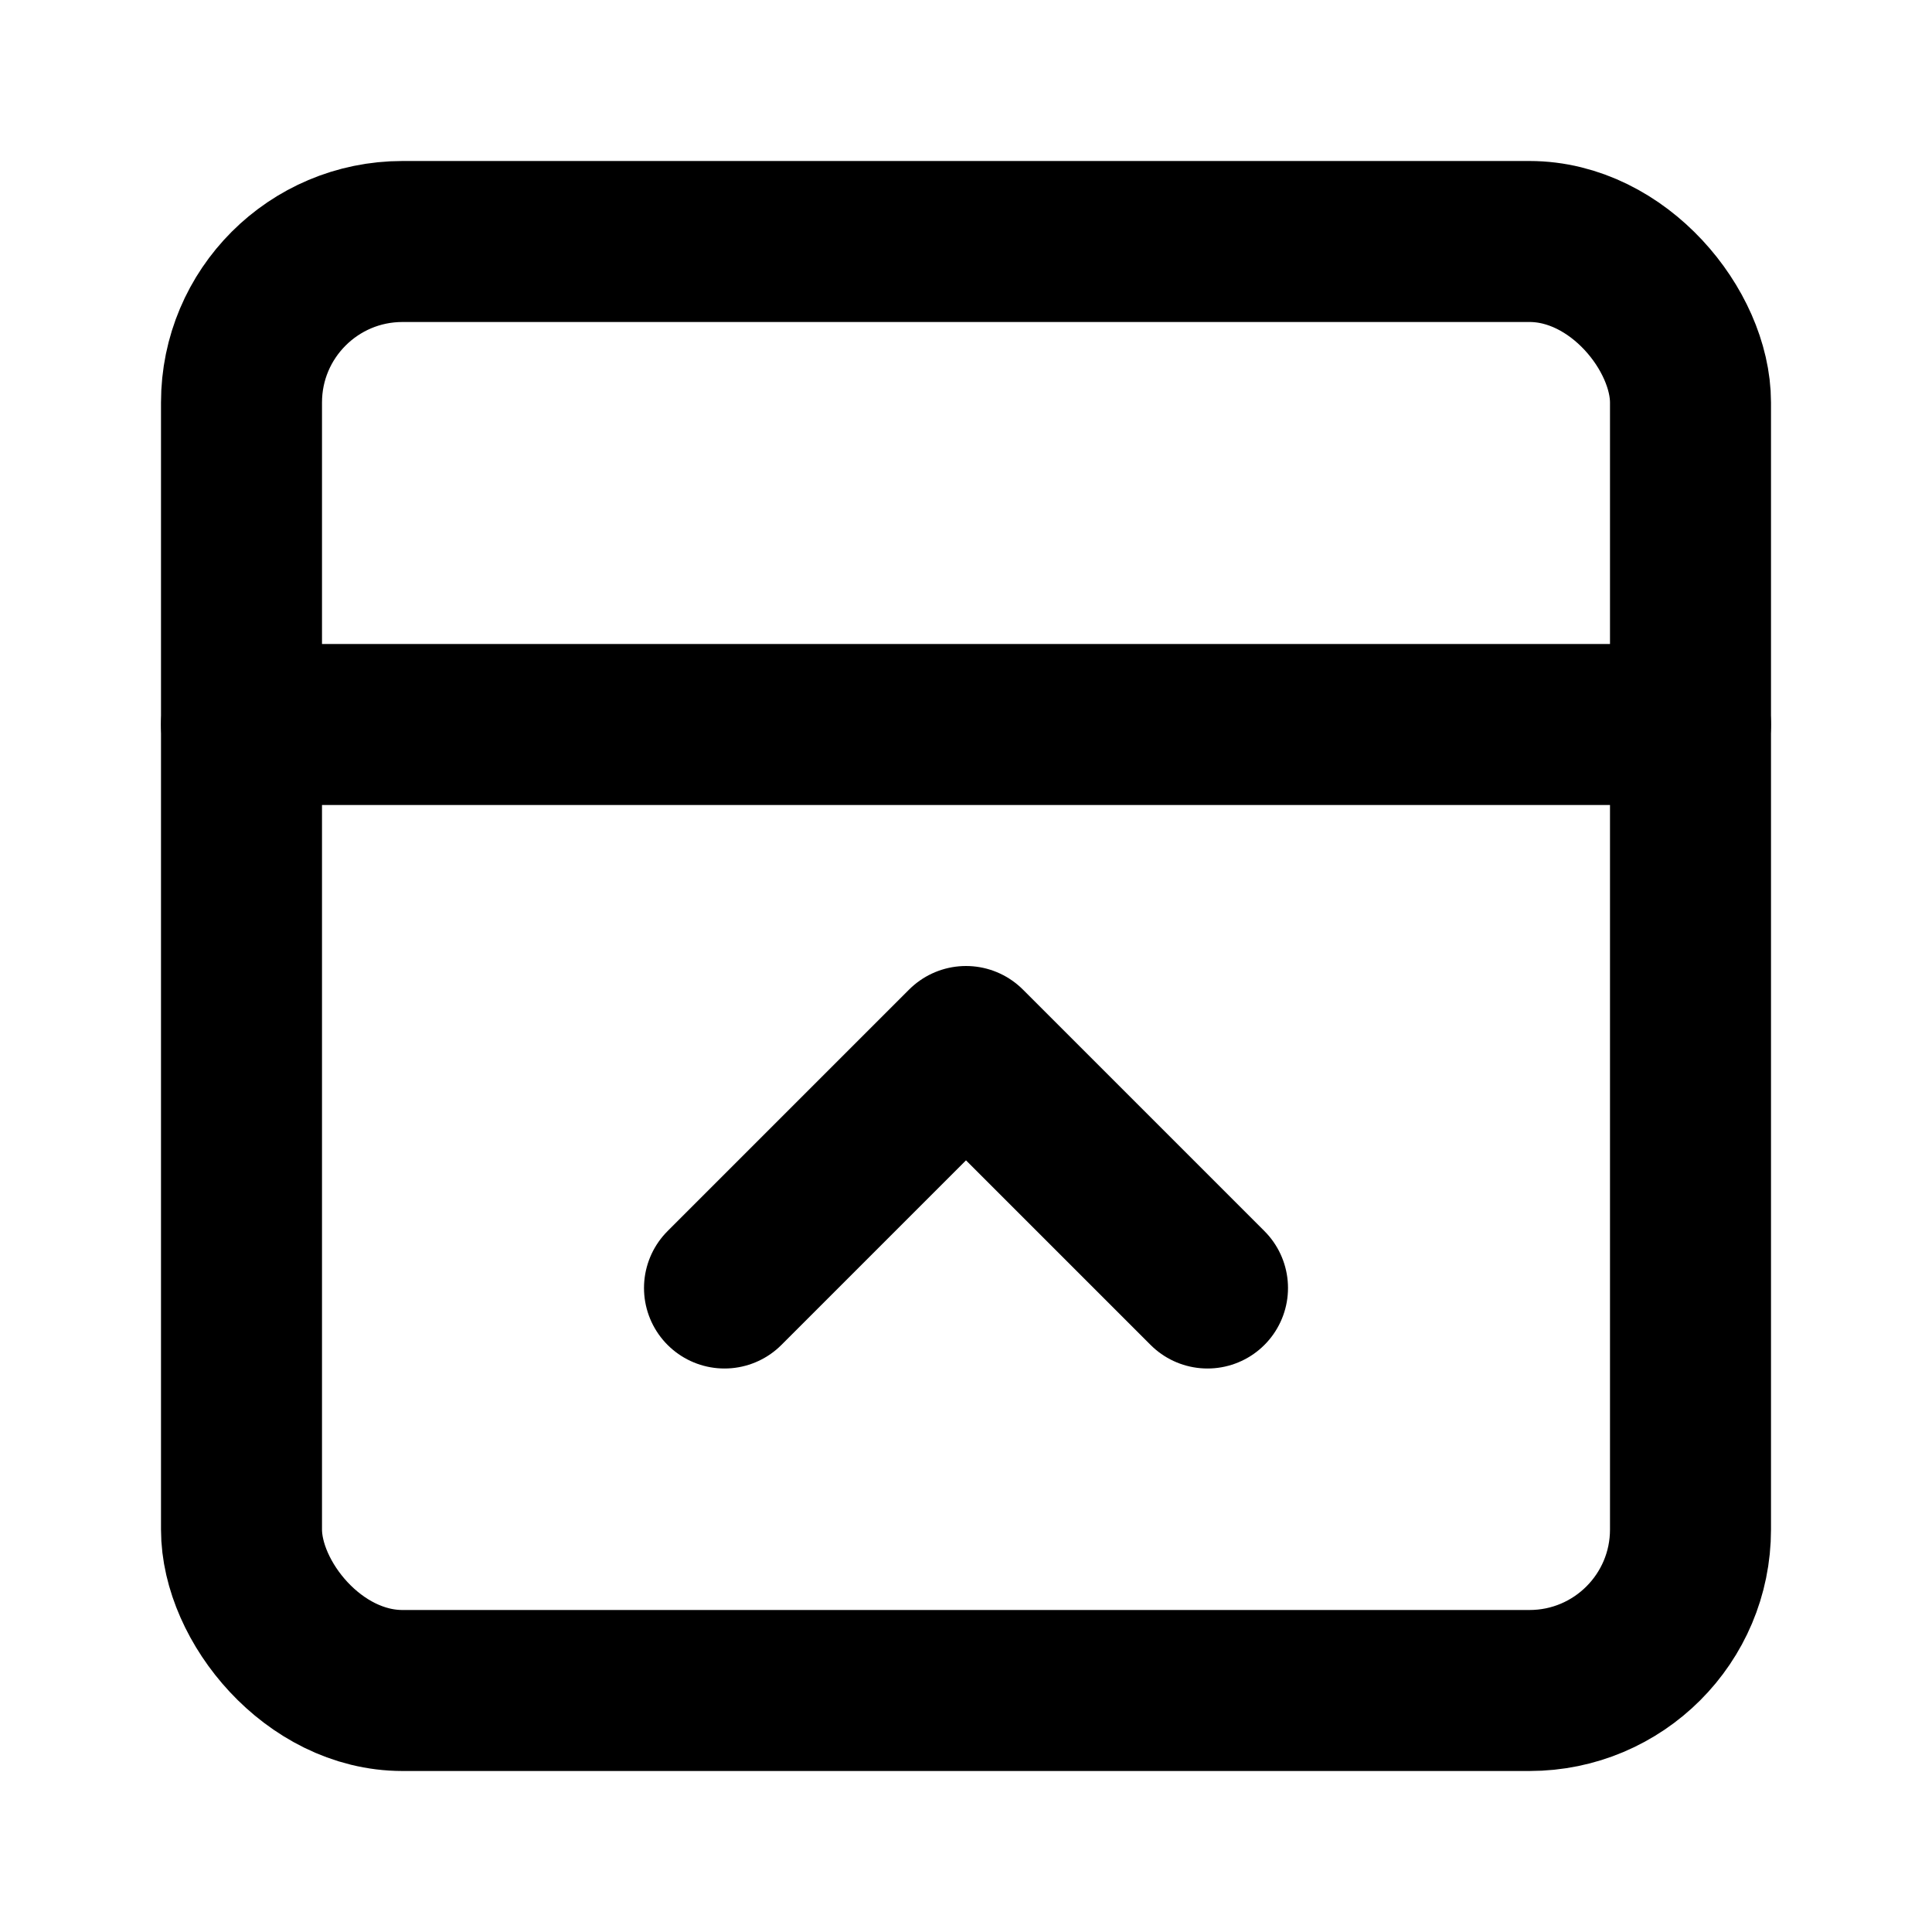 <!-- @license lucide-static v0.303.0 - ISC -->
<svg
  class="lucide lucide-panel-top-close"
  xmlns="http://www.w3.org/2000/svg"
  width="24"
  height="24"
  viewBox="0 0 24 24"
  fill="none"
  stroke="currentColor"
  stroke-width="2"
  stroke-linecap="round"
  stroke-linejoin="round"
>
  <rect width="18" height="18" x="3" y="3" rx="2" />
  <path d="M3 9h18" />
  <path d="m9 16 3-3 3 3" />
</svg>
